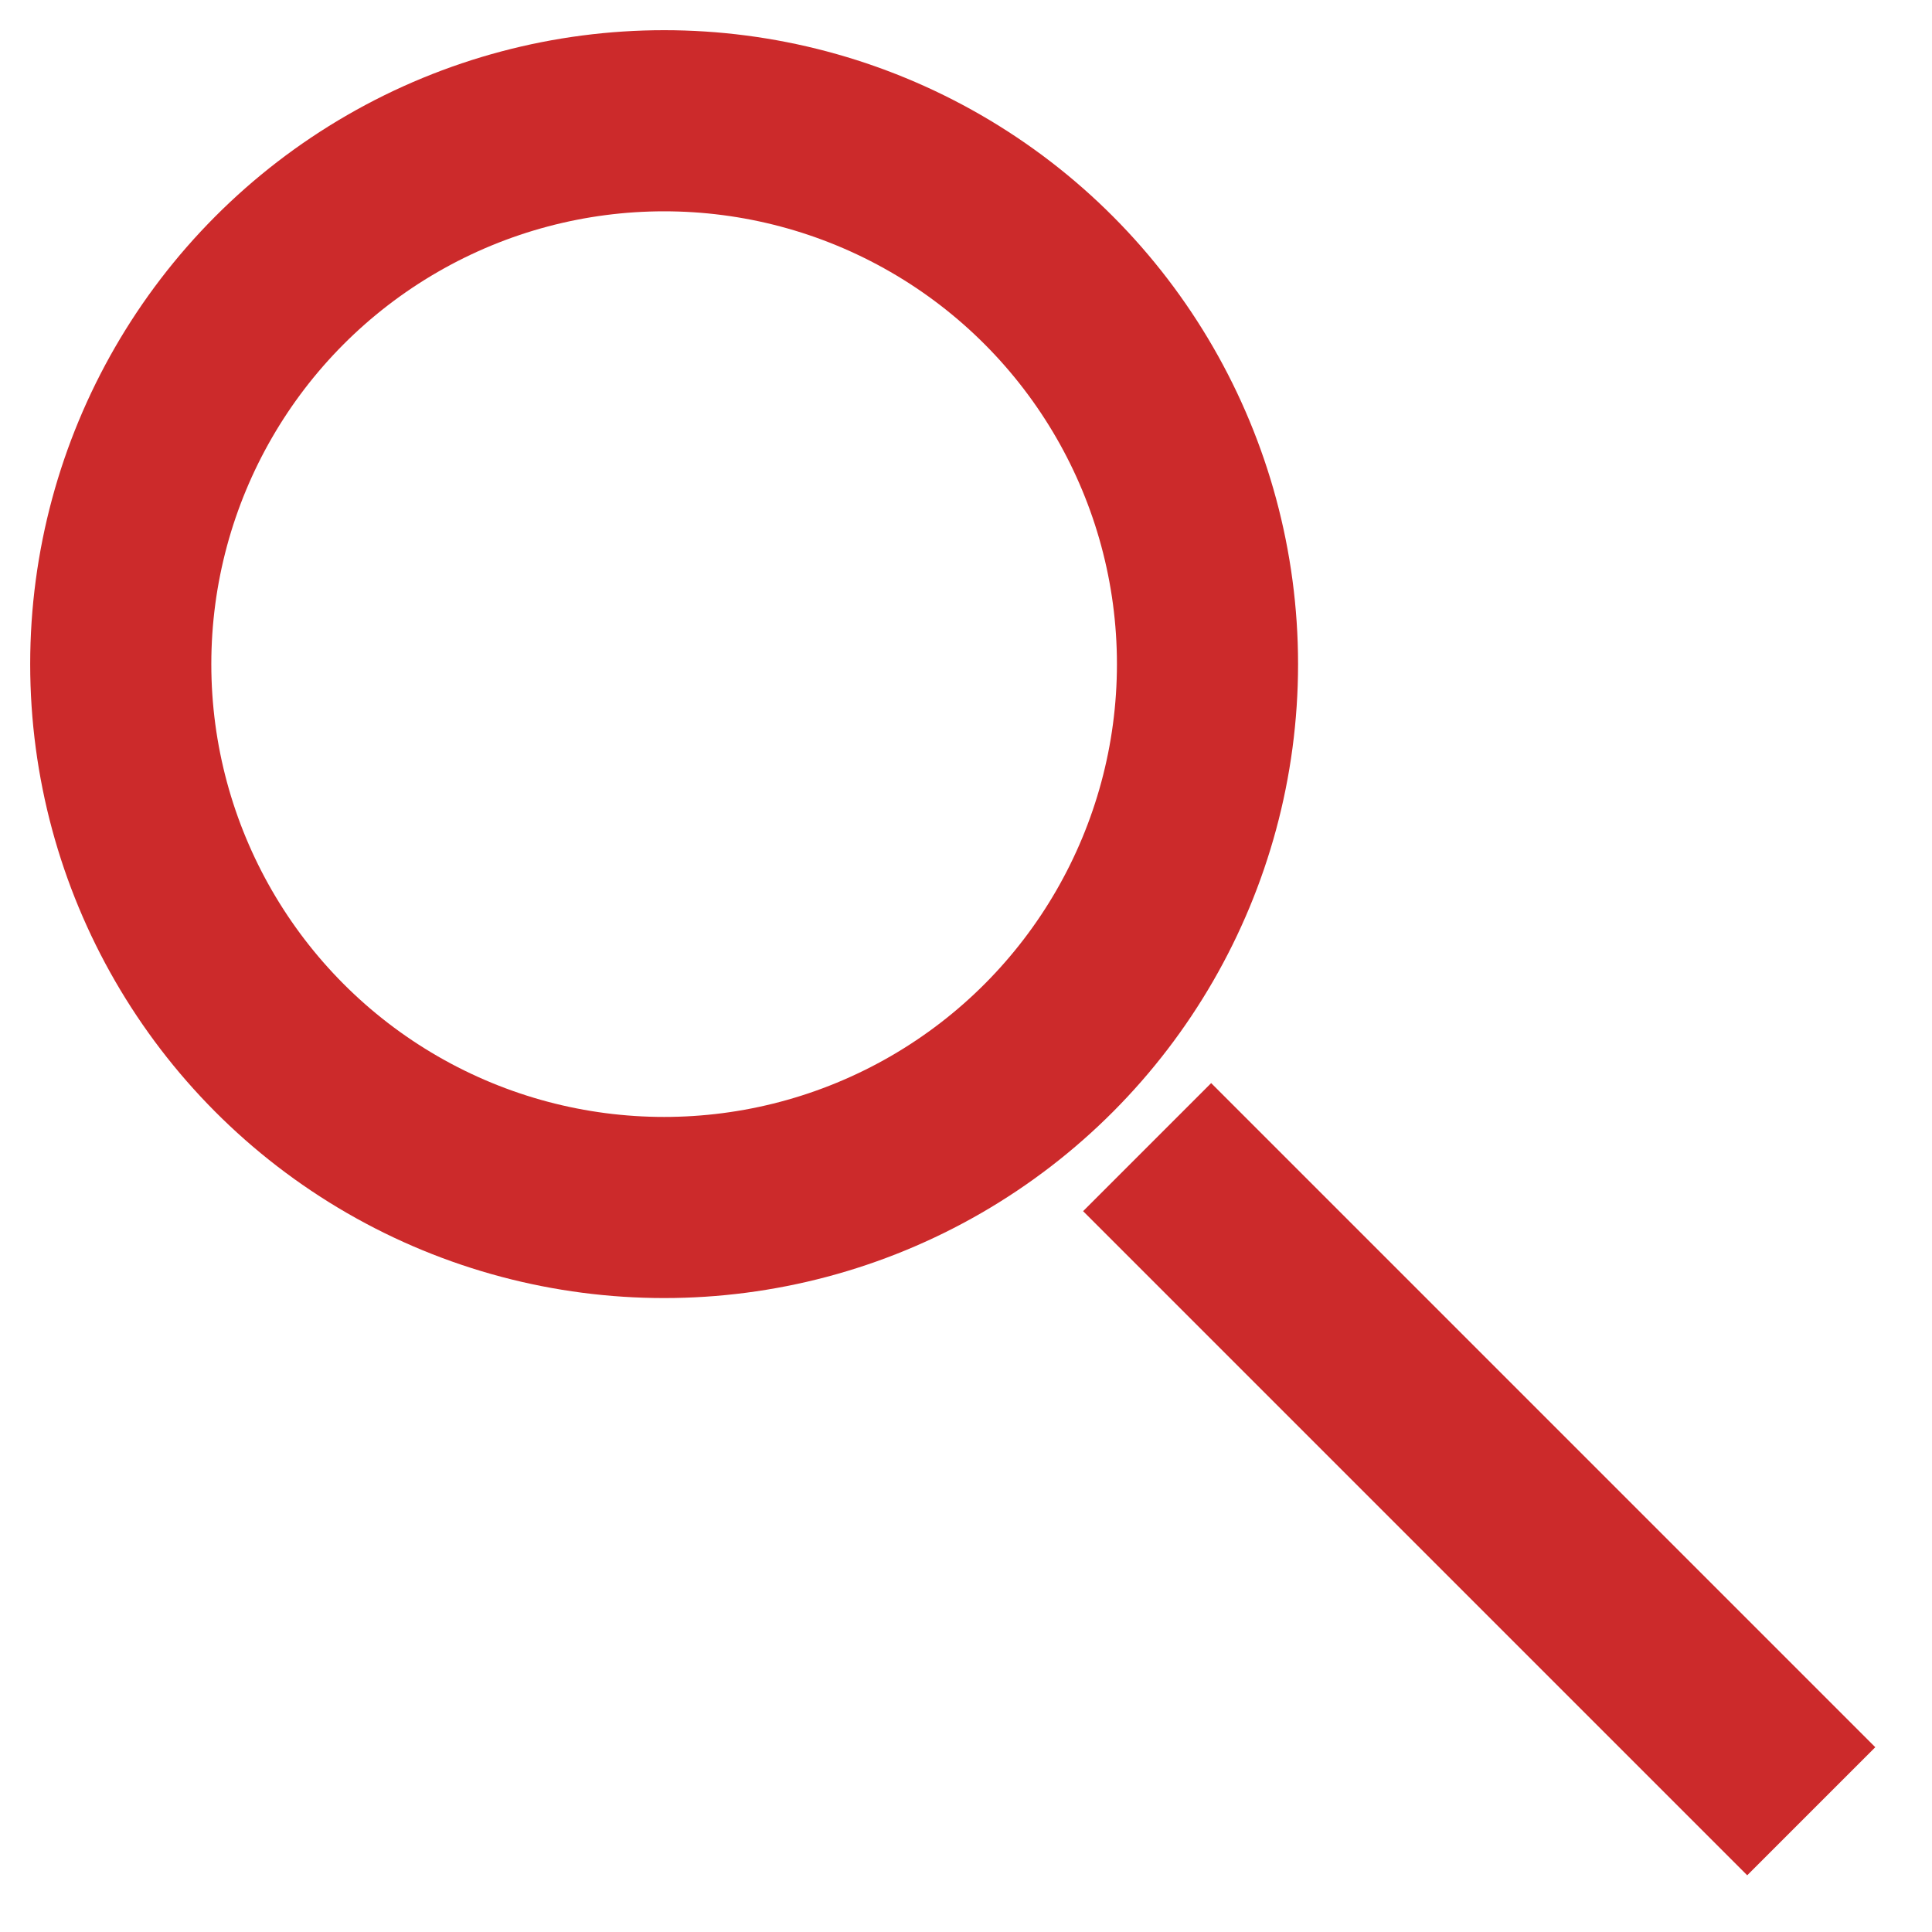 <?xml version="1.0" encoding="UTF-8"?>
<svg width="32px" height="32px" viewBox="0 0 32 32" version="1.1" xmlns="http://www.w3.org/2000/svg" xmlns:xlink="http://www.w3.org/1999/xlink">
    <!-- Generator: Sketch 53.2 (72643) - https://sketchapp.com -->
    <title>search-on</title>
    <desc>Created with Sketch.</desc>
    <g id="search-on" stroke="none" stroke-width="1" fill="none" fill-rule="evenodd">
        <circle id="Oval" stroke="#CC2A2B" stroke-width="3" cx="11" cy="11" r="9"></circle>
        <path d="M30,30 L19,19" id="Path" stroke="#CC2A2B" stroke-width="3"></path>
    </g>
</svg>